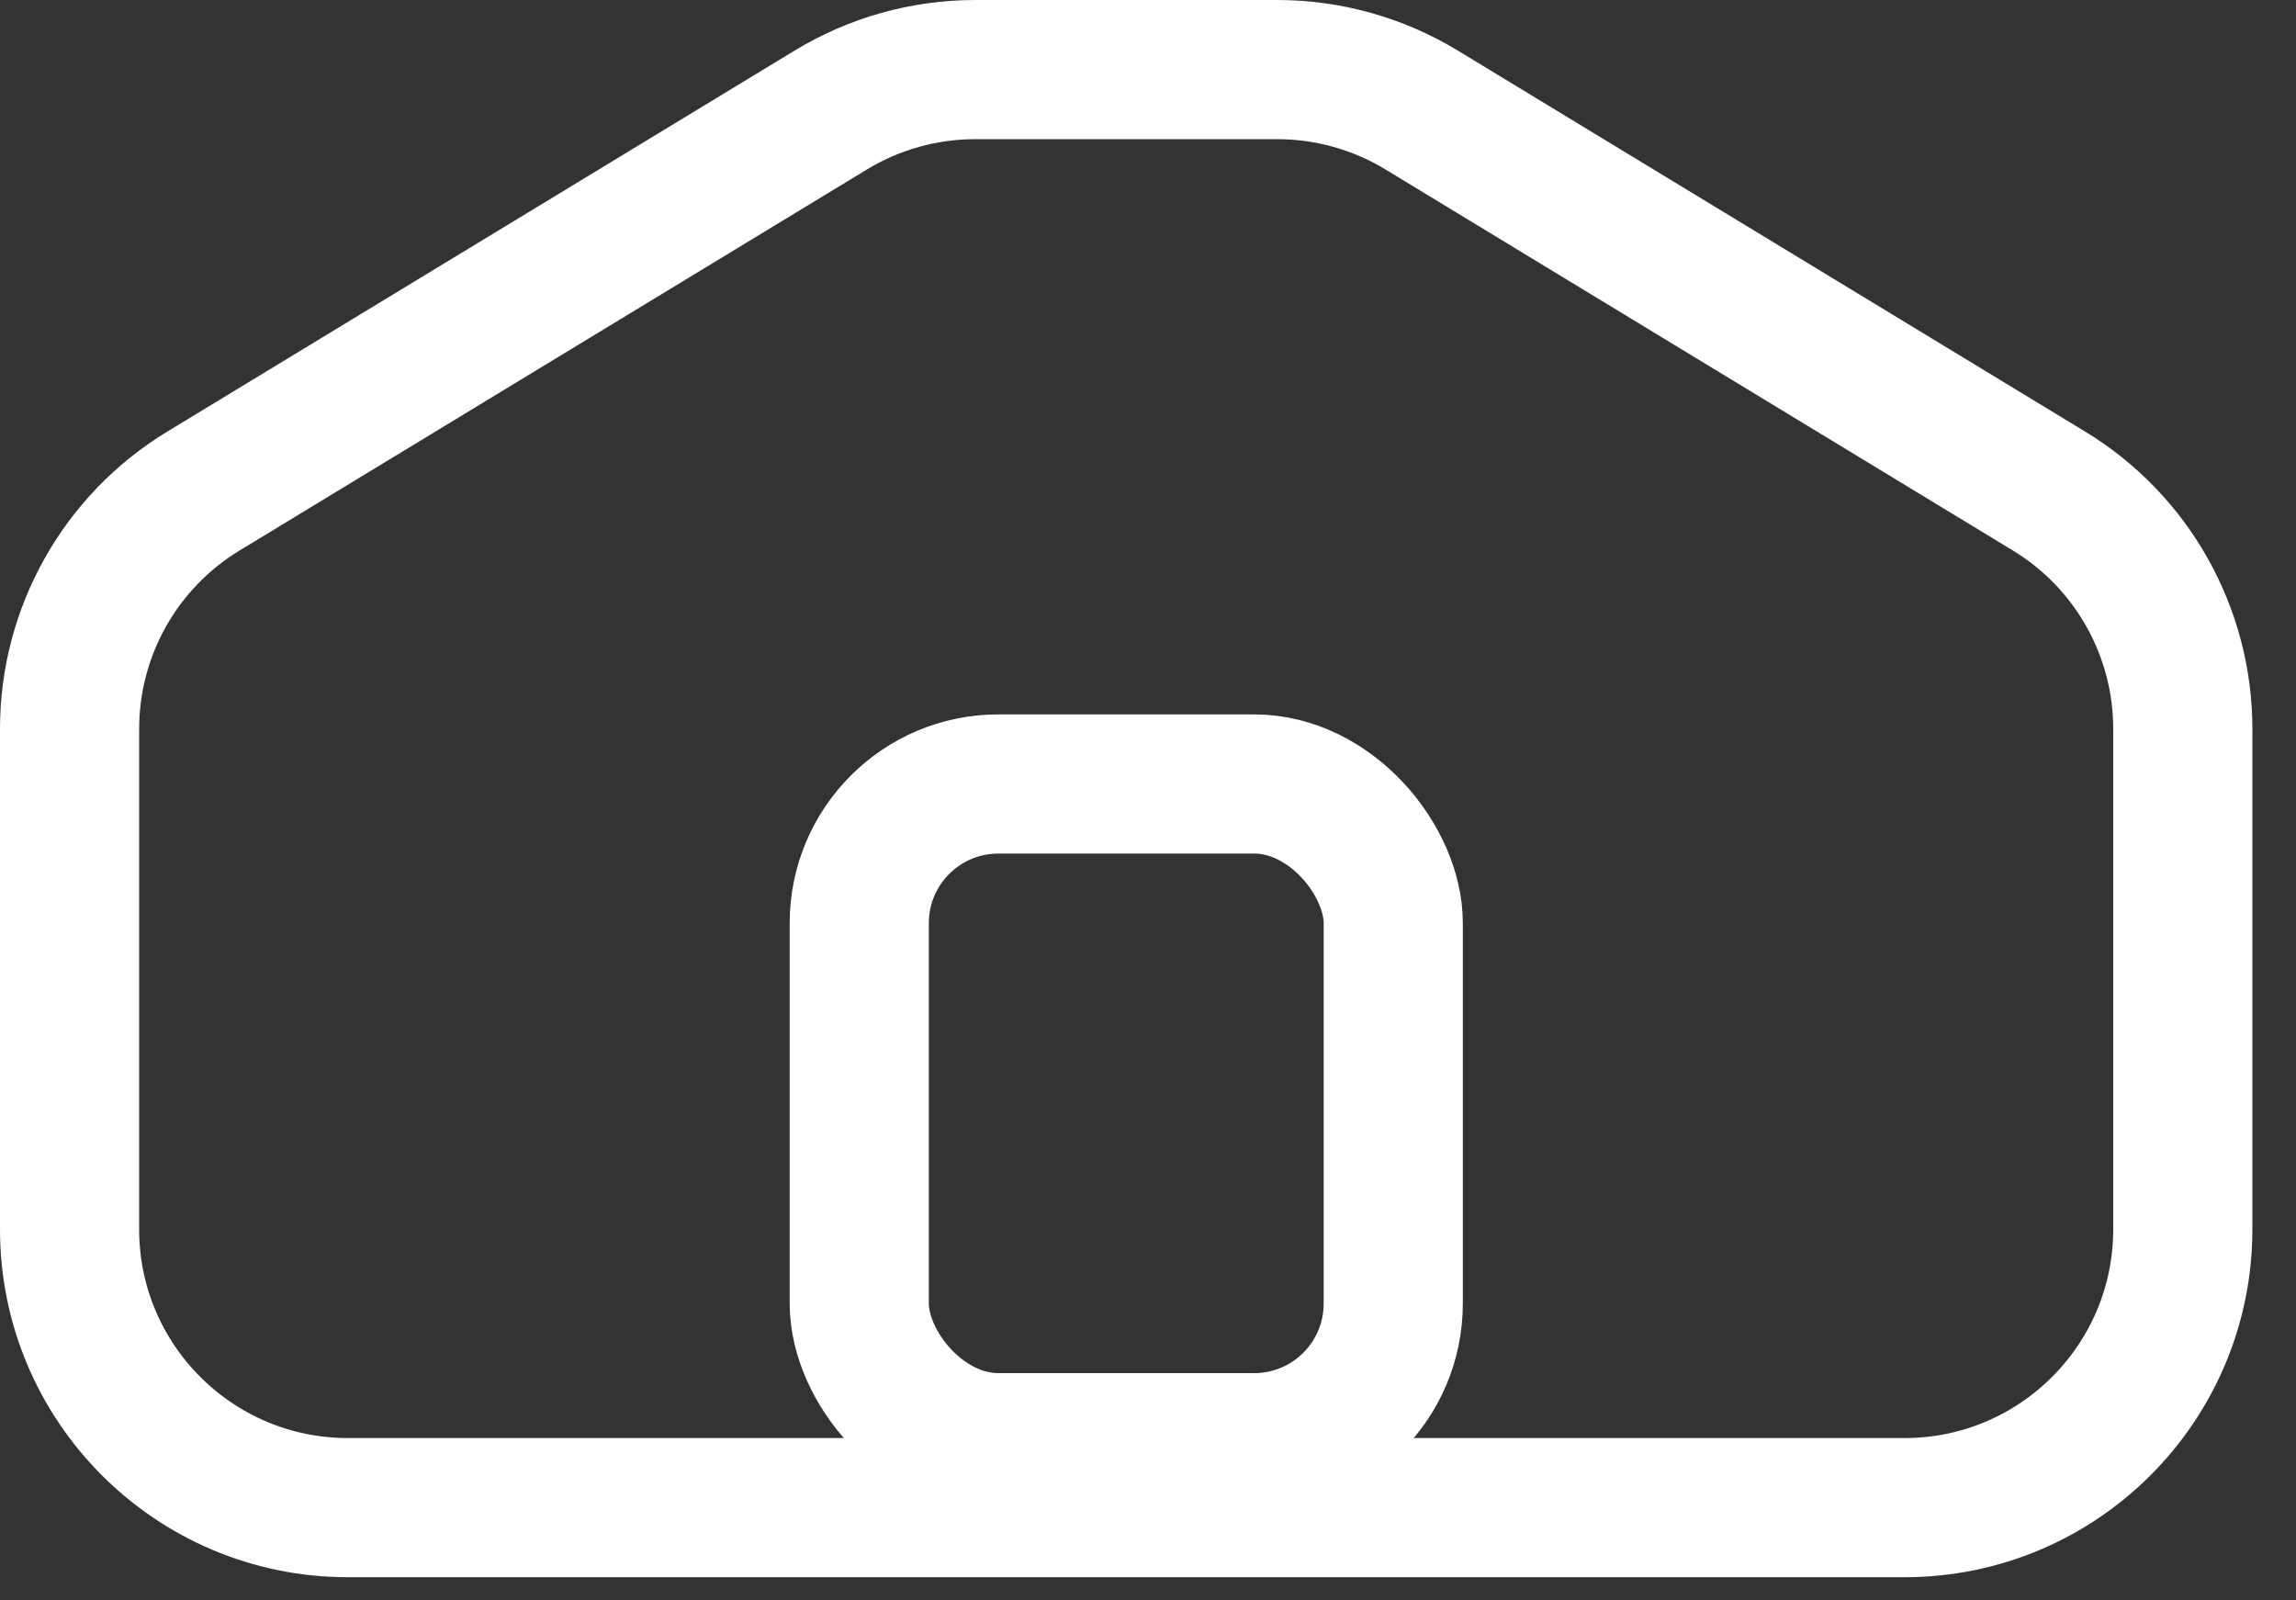<svg width="33" height="23" viewBox="0 0 33 23" fill="none" xmlns="http://www.w3.org/2000/svg">
<rect x="0" y="0" width="33" height="23" fill="#333333" stroke="none"/>
<rect x="12.35" y="11.267" width="7.675" height="9.467" rx="2" stroke="white" stroke-width="2"/>
<path d="M1 10.476V17.667C1 19.876 2.791 21.667 5 21.667H27.373C29.582 21.667 31.373 19.876 31.373 17.667V10.476C31.373 9.078 30.644 7.782 29.45 7.057L20.433 1.581C19.807 1.201 19.089 1 18.356 1H14.017C13.285 1 12.566 1.201 11.941 1.581L2.924 7.057C1.729 7.782 1 9.078 1 10.476Z" stroke="white" stroke-width="2"/>
</svg>
